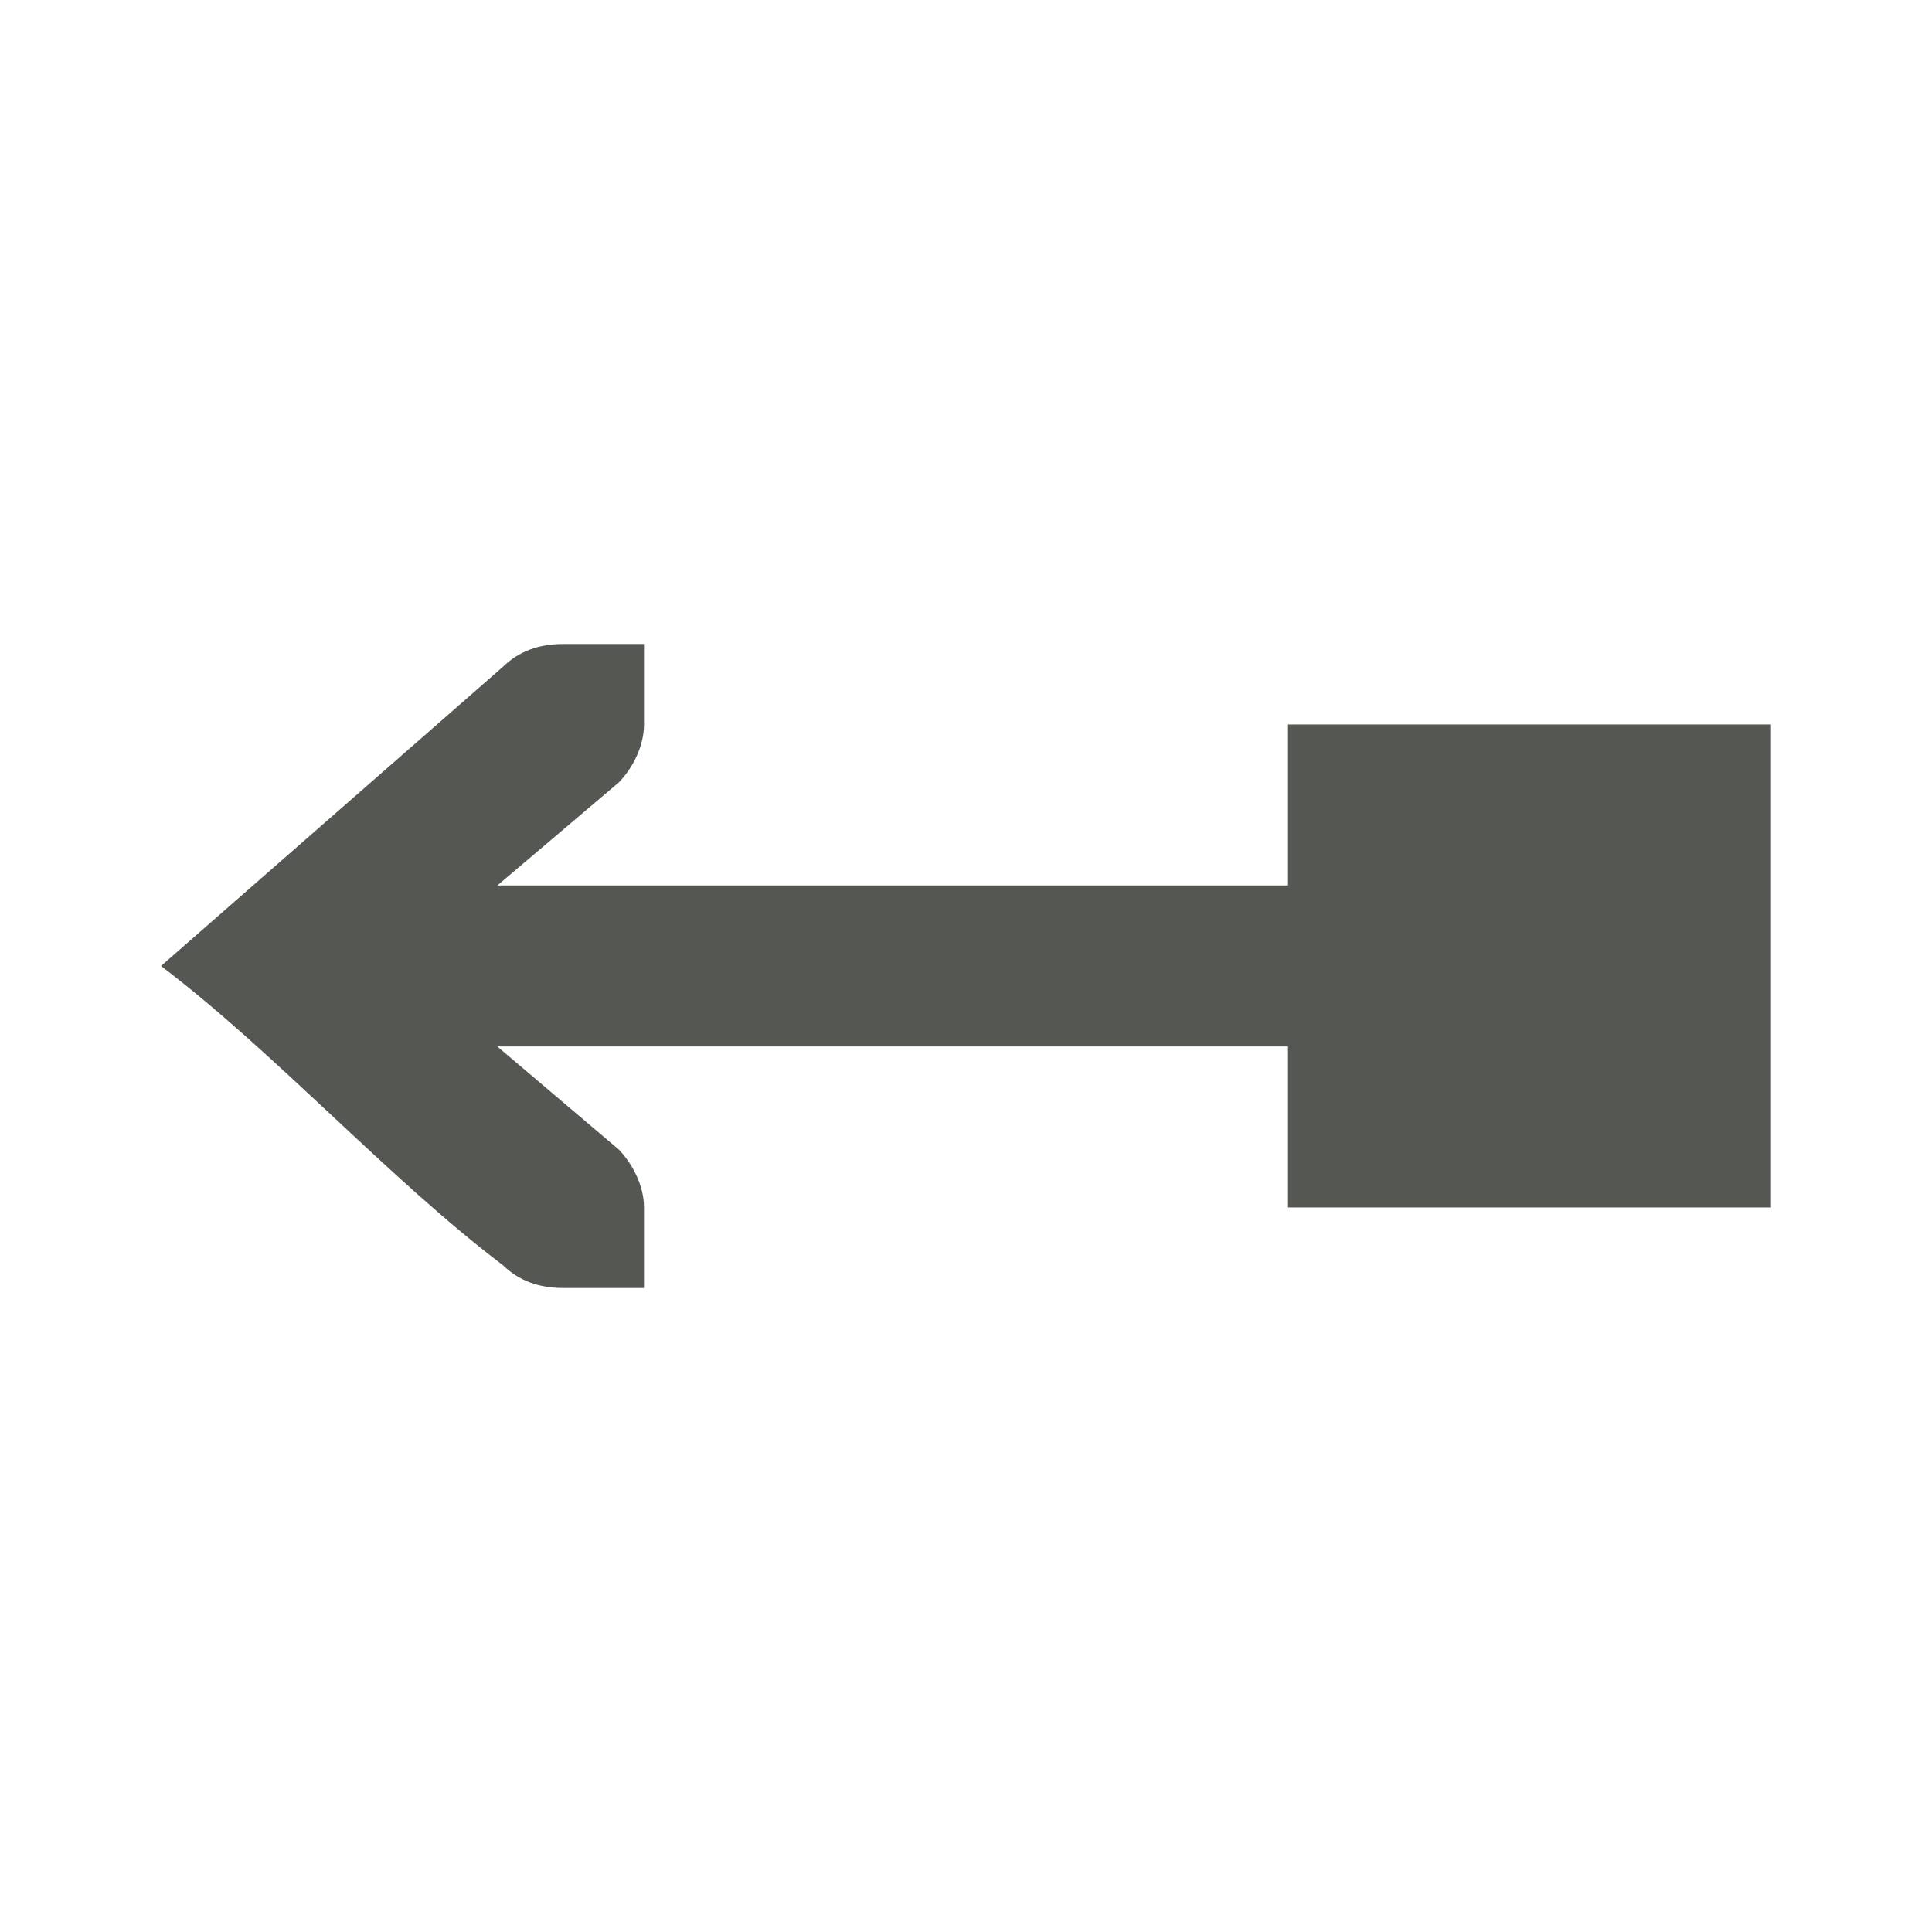 <svg viewBox="0 0 24 24" xmlns="http://www.w3.org/2000/svg"><path d="m7 8c-.309 0-.552.09-.75.281l-4.25 3.719c1.417 1.073 2.833 2.646 4.25 3.719.198.191.441.281.75.281h.586.414v-1c0-.257-.13-.528-.312-.719l-1.51-1.281h9.822v2h6v-6h-6v2h-9.822l1.51-1.281c.183-.19.312-.462.312-.719v-1h-.414z" fill="#555753"/></svg>